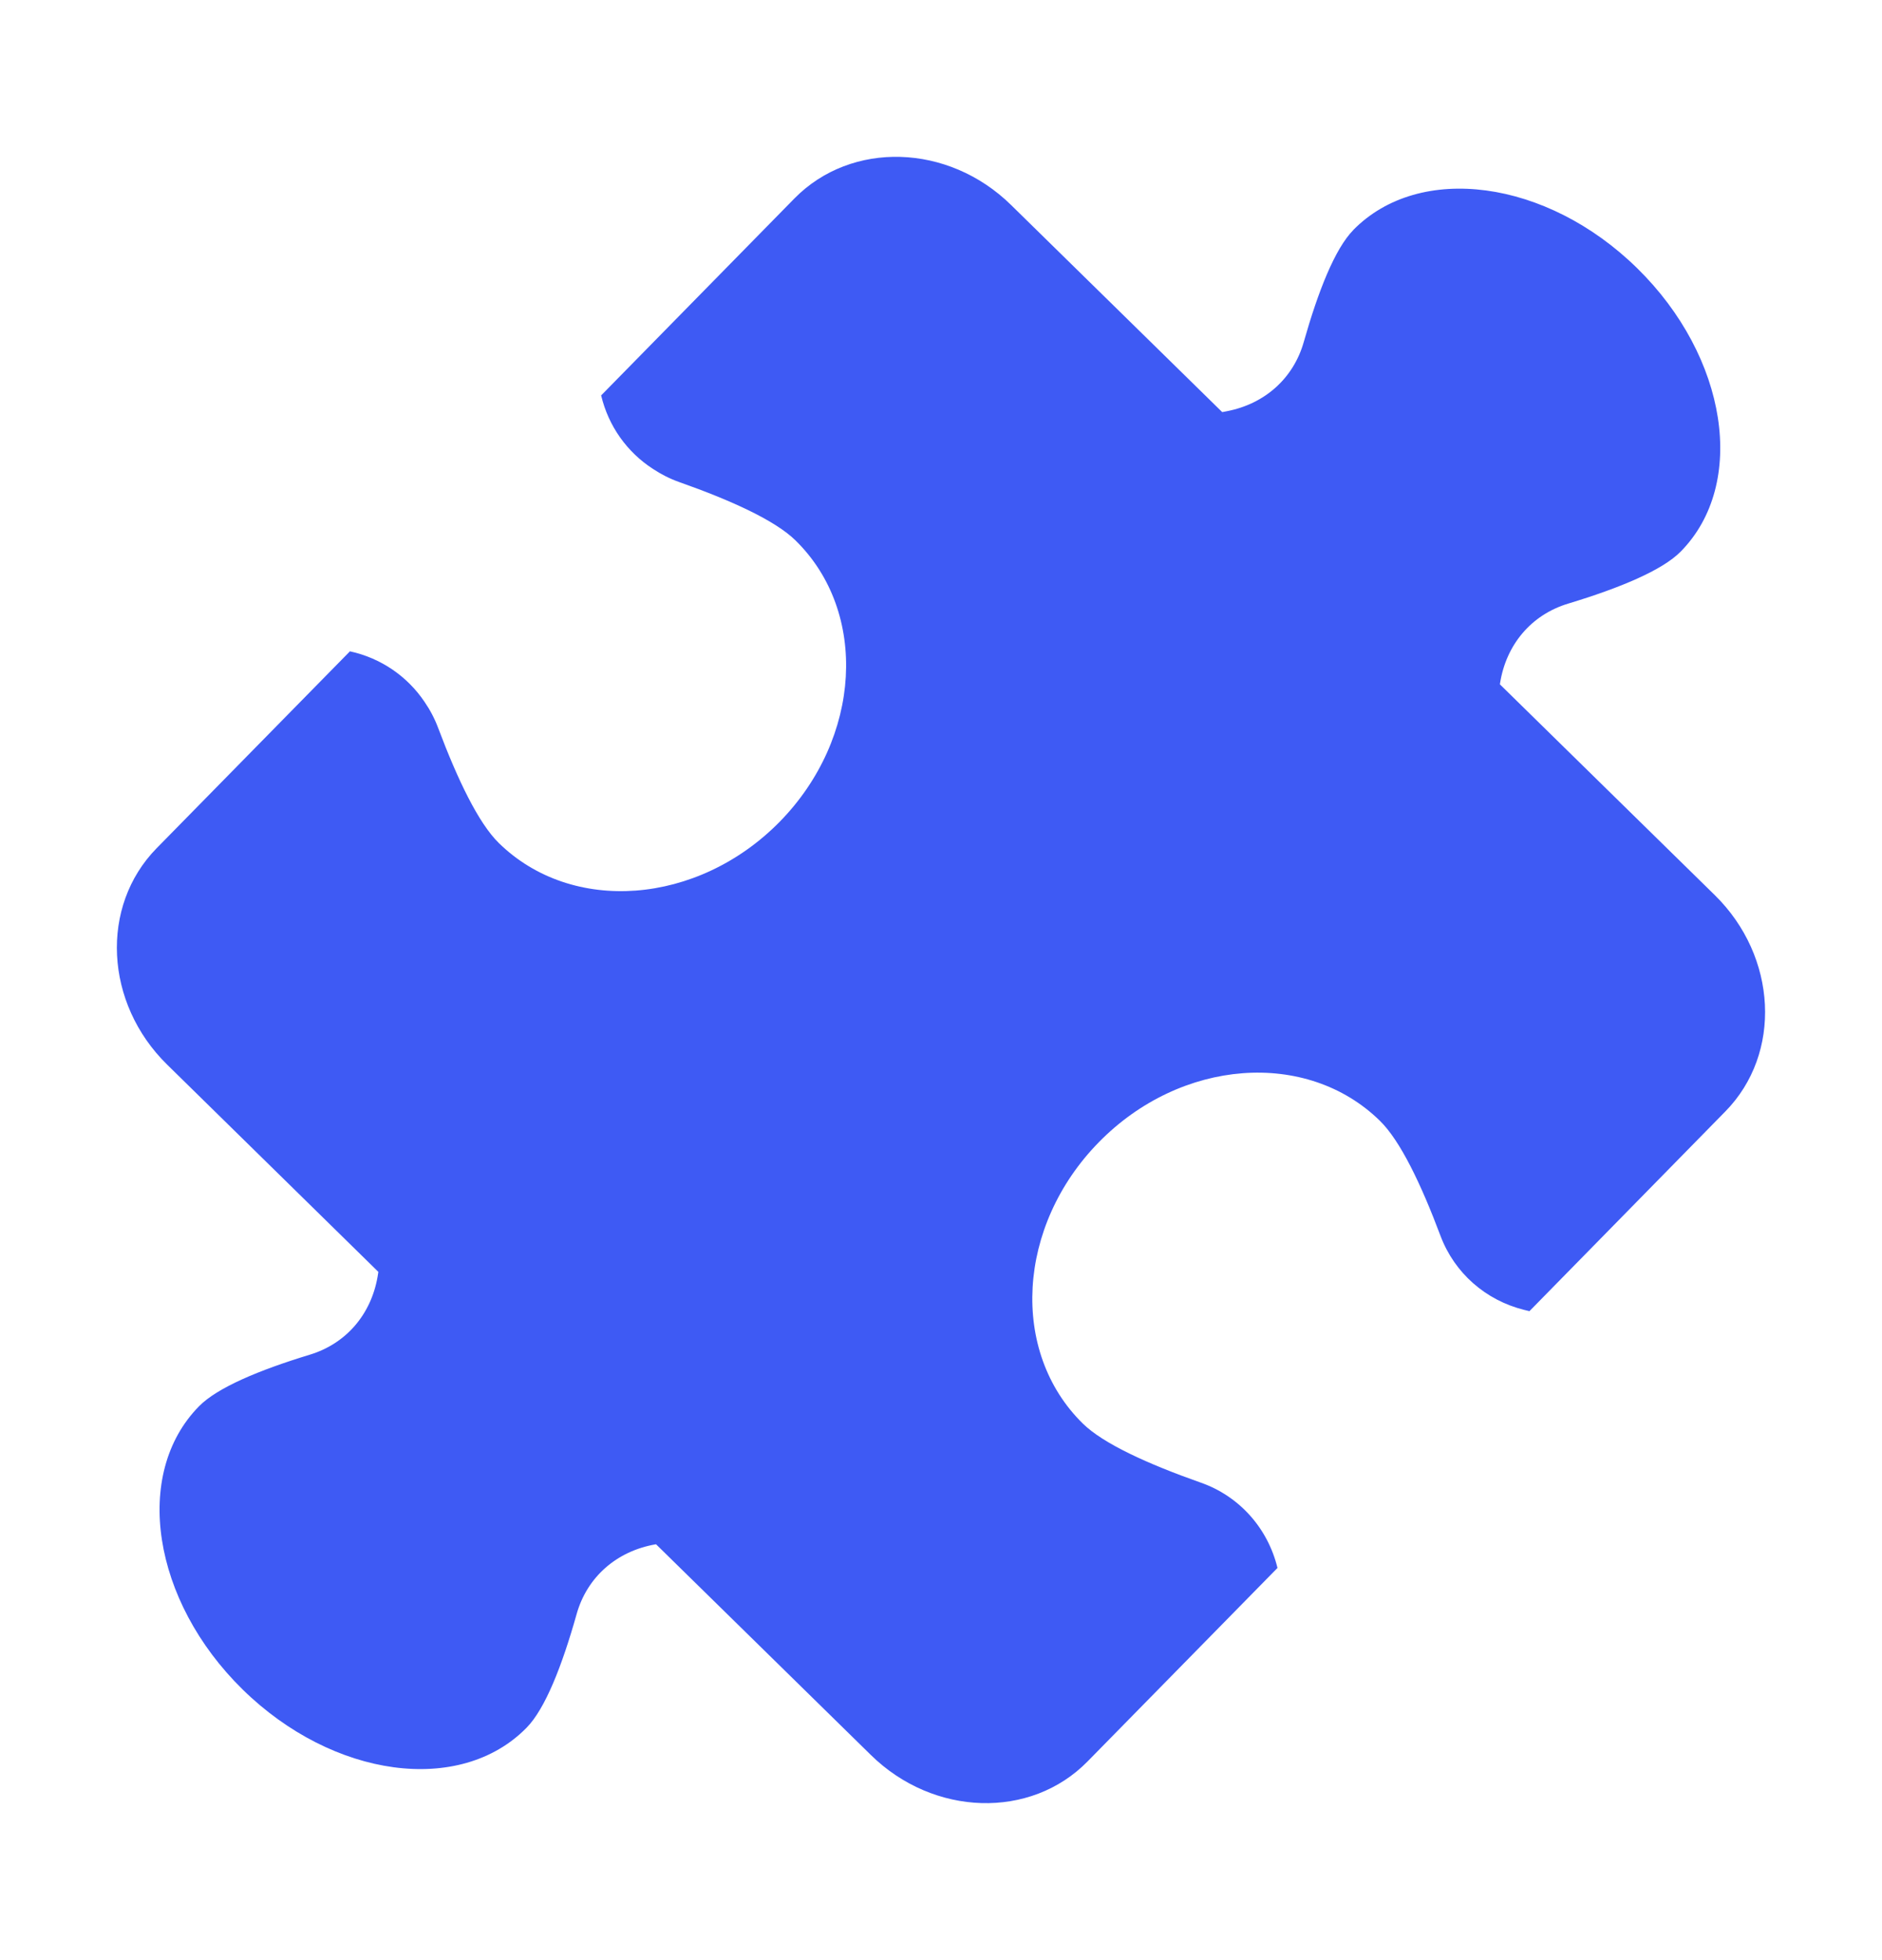 <svg width="24" height="25" viewBox="0 0 24 25" fill="none" xmlns="http://www.w3.org/2000/svg">
<g clip-path="url(#clip0_1070_17451)">
<path d="M17.257 2.935C17.023 3.174 16.811 3.711 16.626 4.362C16.495 4.825 16.129 5.151 15.649 5.244L15.593 5.255L15.586 5.256L12.893 2.614C12.093 1.829 10.857 1.792 10.131 2.531L7.68 5.029L7.666 5.043C7.759 5.436 7.998 5.768 8.326 5.98C8.43 6.049 8.542 6.106 8.663 6.149C9.332 6.385 9.888 6.64 10.146 6.894C11.079 7.81 10.987 9.415 9.943 10.481C8.897 11.545 7.294 11.667 6.361 10.752C6.102 10.498 5.837 9.948 5.587 9.283C5.542 9.163 5.483 9.052 5.412 8.949C5.193 8.625 4.857 8.393 4.462 8.307L4.448 8.322L1.997 10.819C1.272 11.559 1.332 12.795 2.132 13.579L4.825 16.222L4.824 16.228L4.815 16.284C4.731 16.767 4.412 17.138 3.951 17.278C3.304 17.475 2.771 17.698 2.537 17.937C1.69 18.799 1.94 20.416 3.094 21.548C4.248 22.68 5.869 22.899 6.715 22.036C6.952 21.795 7.167 21.249 7.353 20.588C7.486 20.113 7.864 19.783 8.36 19.697C8.362 19.697 8.364 19.696 8.366 19.696L11.106 22.384C11.906 23.169 13.143 23.206 13.868 22.467L16.291 19.998C16.168 19.491 15.804 19.082 15.313 18.91C14.635 18.671 14.07 18.413 13.809 18.157C12.875 17.241 12.967 15.634 14.013 14.568C15.058 13.501 16.663 13.38 17.597 14.295C17.856 14.548 18.121 15.099 18.37 15.763C18.548 16.236 18.946 16.585 19.438 16.707L19.504 16.723L22.002 14.176C22.728 13.437 22.667 12.201 21.867 11.416L19.127 8.728C19.127 8.728 19.128 8.724 19.128 8.722C19.204 8.224 19.527 7.84 20 7.698C20.657 7.499 21.199 7.274 21.435 7.033C22.282 6.17 22.032 4.553 20.878 3.421C19.725 2.289 18.103 2.071 17.257 2.934L17.257 2.935Z" fill="#3E5AF4"/>
</g>
<defs>
<clipPath id="clip0_1070_17451">
<rect width="24" height="24" fill="white" transform="translate(0 0.5)"/>
</clipPath>
</defs>
</svg>
